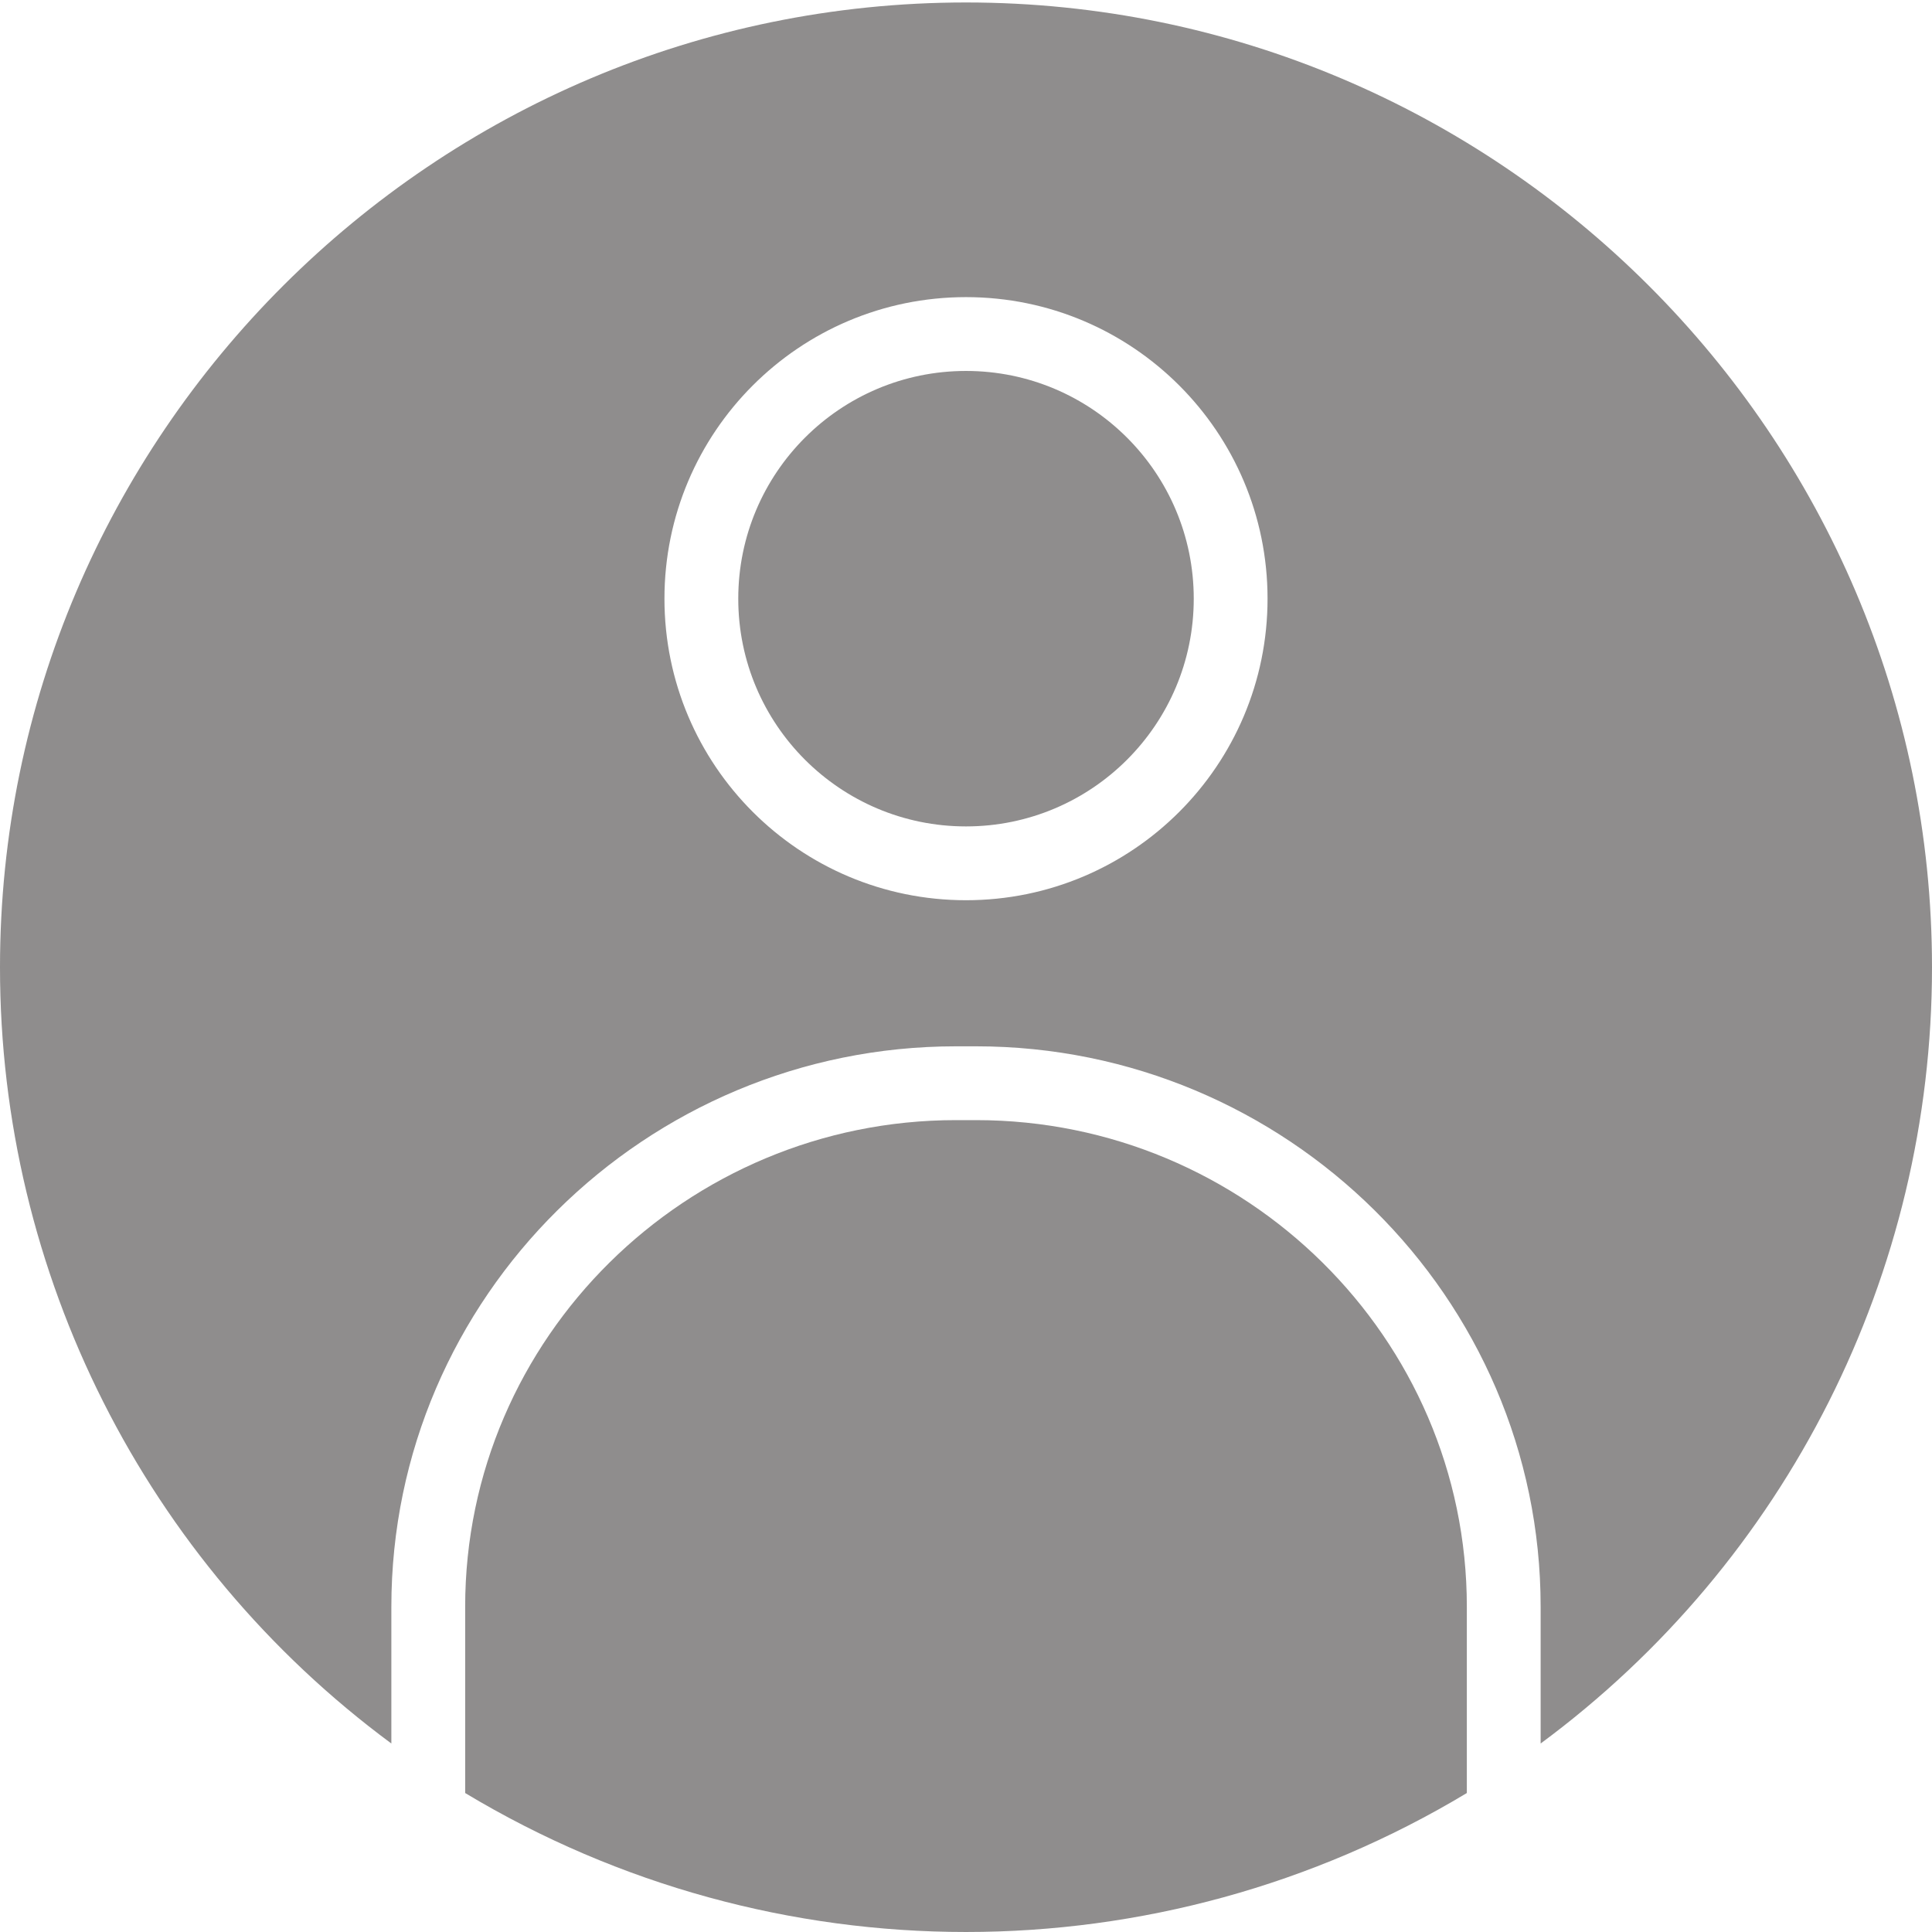 <?xml version="1.0"?>
<svg xmlns="http://www.w3.org/2000/svg" xmlns:xlink="http://www.w3.org/1999/xlink" xmlns:svgjs="http://svgjs.com/svgjs" version="1.1" width="512" height="512" x="0" y="0" viewBox="0 0 366.468 366" style="enable-background:new 0 0 512 512" xml:space="preserve" class=""><g><path xmlns="http://www.w3.org/2000/svg" d="m183.234.234c-100.906 0-183.234 82.094-183.234 183-.02 58.082 27.527 112.723 74.234 147.246v-25.934c0-58.789 48.301-106.312 107.086-106.312h3.828c58.785 0 107.086 47.523 107.086 106.312v25.934c46.707-34.523 74.254-89.164 74.234-147.246 0-100.906-82.328-183-183.234-183zm0 170.289c-31.59 0-57.199-25.609-57.199-57.199 0-31.59 25.609-57.199 57.199-57.199s57.199 25.609 57.199 57.199c0 31.59-25.609 57.199-57.199 57.199zm0 0" fill="#8f8d8d" data-original="#000000" style="" class=""/><path xmlns="http://www.w3.org/2000/svg" d="m185.148 212.234h-3.828c-51.07 0-93.086 41.242-93.086 92.312v35.328c58.457 35.145 131.543 35.145 190 0v-35.328c0-51.07-42.016-92.312-93.086-92.312zm0 0" fill="#8f8d8d" data-original="#000000" style="" class=""/><path xmlns="http://www.w3.org/2000/svg" d="m226.434 113.328c0 23.855-19.344 43.195-43.199 43.195-23.859 0-43.199-19.34-43.199-43.195 0-23.859 19.34-43.199 43.199-43.199 23.855 0 43.199 19.34 43.199 43.199zm0 0" fill="#8f8d8d" data-original="#000000" style="" class=""/></g></svg>
